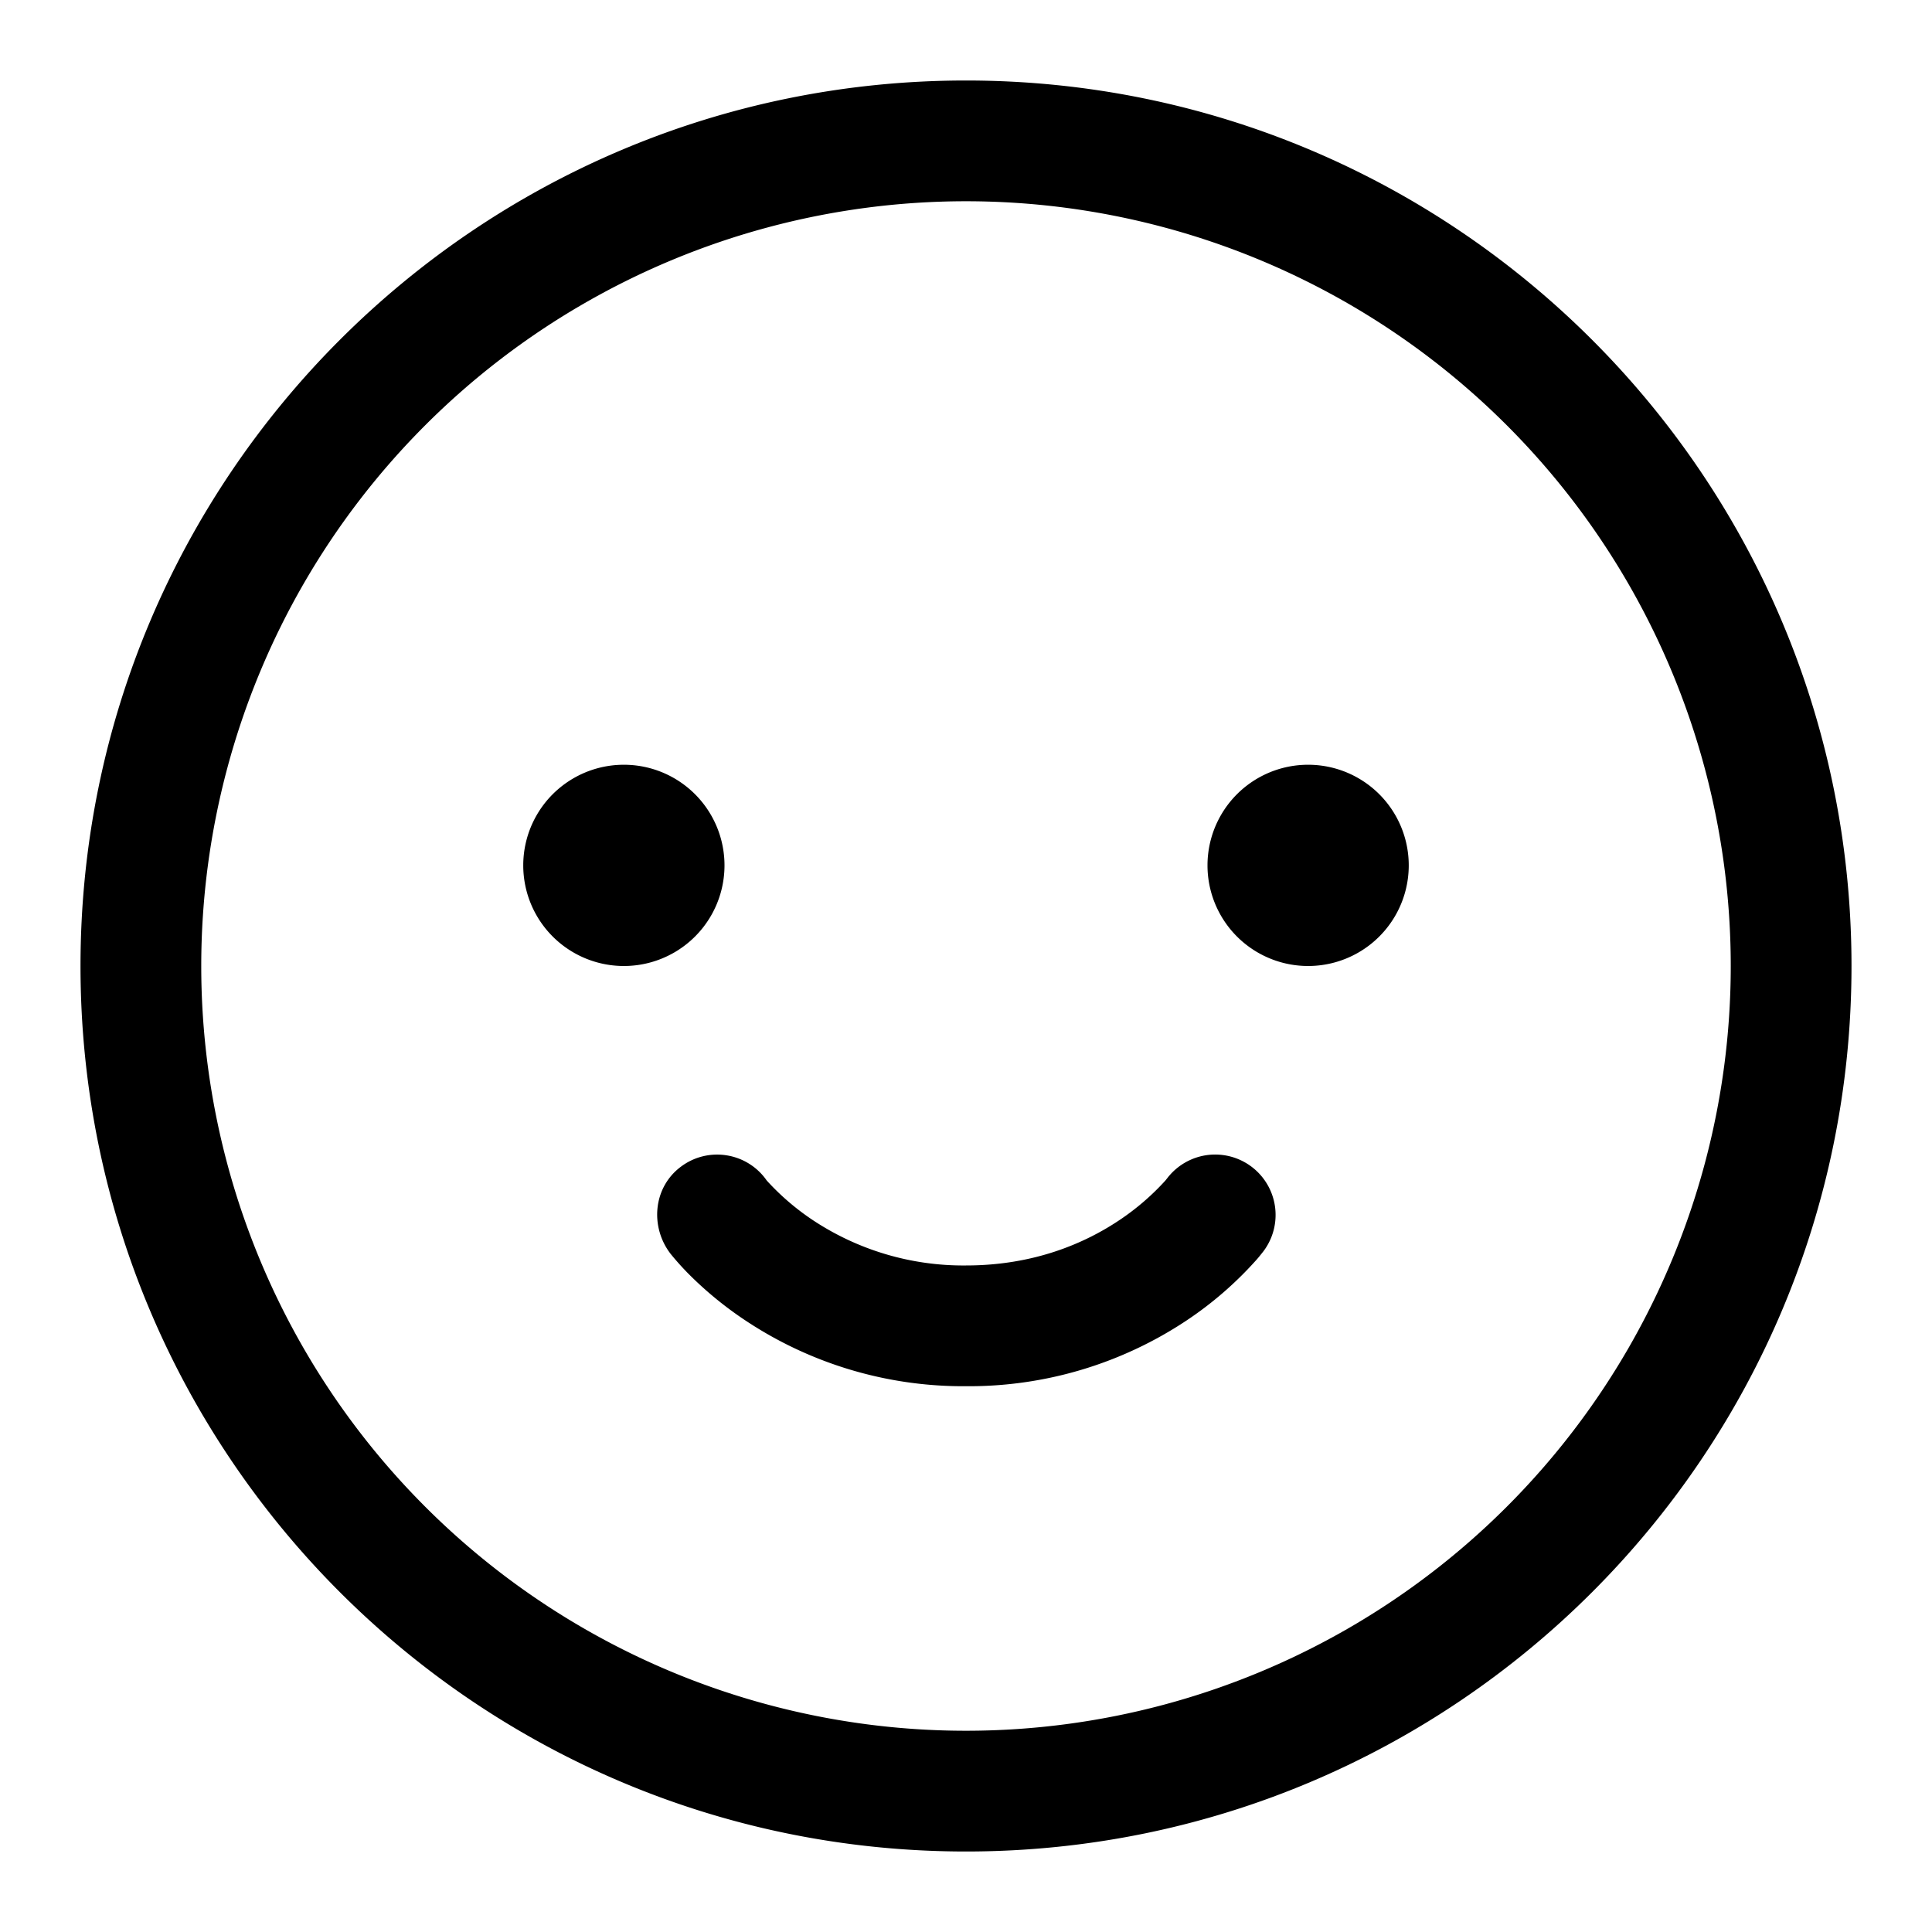 <svg xmlns="http://www.w3.org/2000/svg" width="24" height="24" viewBox="0 0 24 24"><path d="M12 1c6.075 0 11 4.925 11 11s-4.925 11-11 11S1 18.075 1 12 5.925 1 12 1Zm0 1.5A9.5 9.5 0 0 0 2.5 12a9.5 9.5 0 0 0 9.5 9.5 9.5 9.5 0 0 0 9.5-9.5A9.5 9.5 0 0 0 12 2.5ZM9.026 14.352a.746.746 0 0 1 .498.312c.17.187.362.352.572.492A3.382 3.382 0 0 0 12 15.72c.855 0 1.487-.283 1.904-.562.21-.14.402-.305.572-.492l.021-.026a.75.75 0 1 1 1.197.905l-.027.034c-.013.016-.03.038-.052.063a4.5 4.5 0 0 1-.879.764A4.881 4.881 0 0 1 12 17.22a4.884 4.884 0 0 1-2.736-.814 4.547 4.547 0 0 1-.695-.566 3.43 3.43 0 0 1-.236-.261c-.259-.332-.223-.824.123-1.084a.747.747 0 0 1 .57-.143ZM7.75 9.5a1.25 1.25 0 1 1 0 2.5 1.25 1.25 0 0 1 0-2.5Zm8.5 0a1.25 1.25 0 1 1 0 2.5 1.25 1.25 0 0 1 0-2.5Z"/></svg>